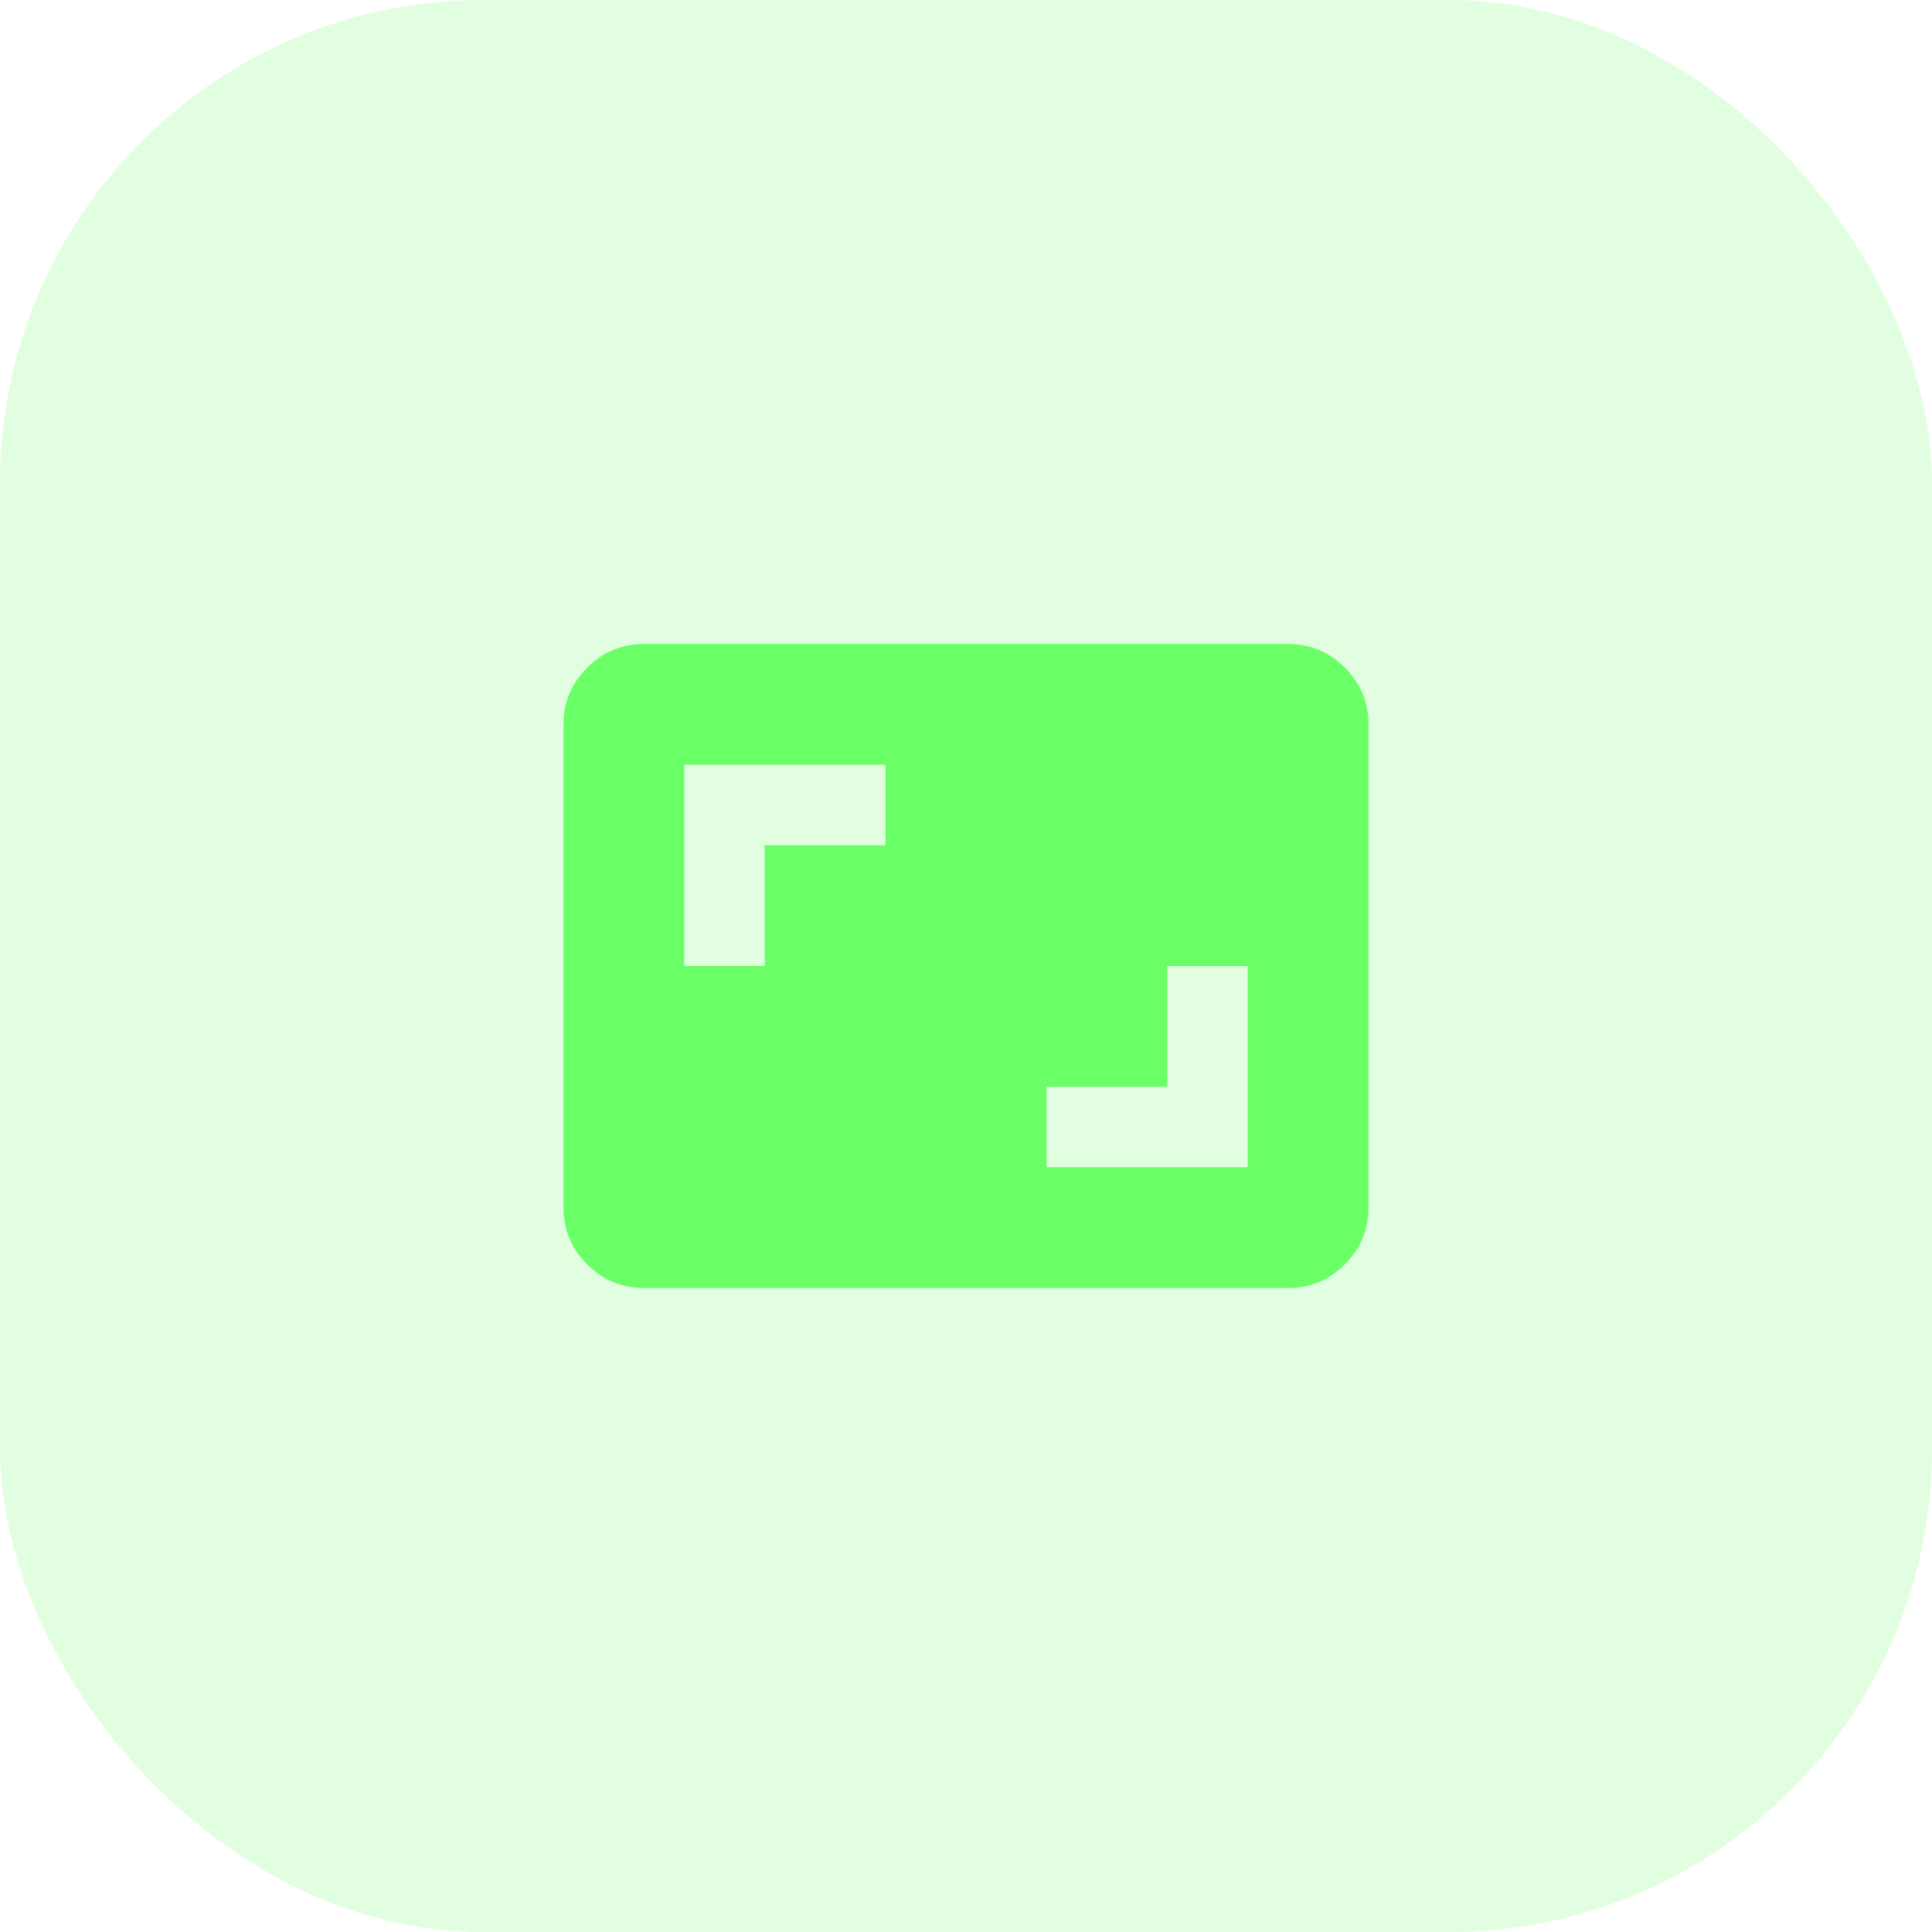 <svg width="64" height="64" viewBox="0 0 64 64" fill="none" xmlns="http://www.w3.org/2000/svg">
<rect width="64" height="64" rx="16" fill="#6AFF67" fill-opacity="0.2"/>
<mask id="mask0_7_12" style="mask-type:alpha" maskUnits="userSpaceOnUse" x="16" y="16" width="32" height="32">
<rect x="16" y="16" width="32" height="32" fill="#D9D9D9"/>
</mask>
<g mask="url(#mask0_7_12)">
<path d="M34.667 38.667H41.333V32H38.667V36H34.667V38.667ZM22.667 32H25.333V28H29.333V25.333H22.667V32ZM21.333 42.667C20.6 42.667 19.972 42.406 19.45 41.883C18.928 41.361 18.667 40.733 18.667 40V24C18.667 23.267 18.928 22.639 19.45 22.117C19.972 21.595 20.6 21.333 21.333 21.333H42.667C43.4 21.333 44.028 21.595 44.55 22.117C45.072 22.639 45.333 23.267 45.333 24V40C45.333 40.733 45.072 41.361 44.55 41.883C44.028 42.406 43.4 42.667 42.667 42.667H21.333Z" fill="#6AFF67"/>
</g>
</svg>
